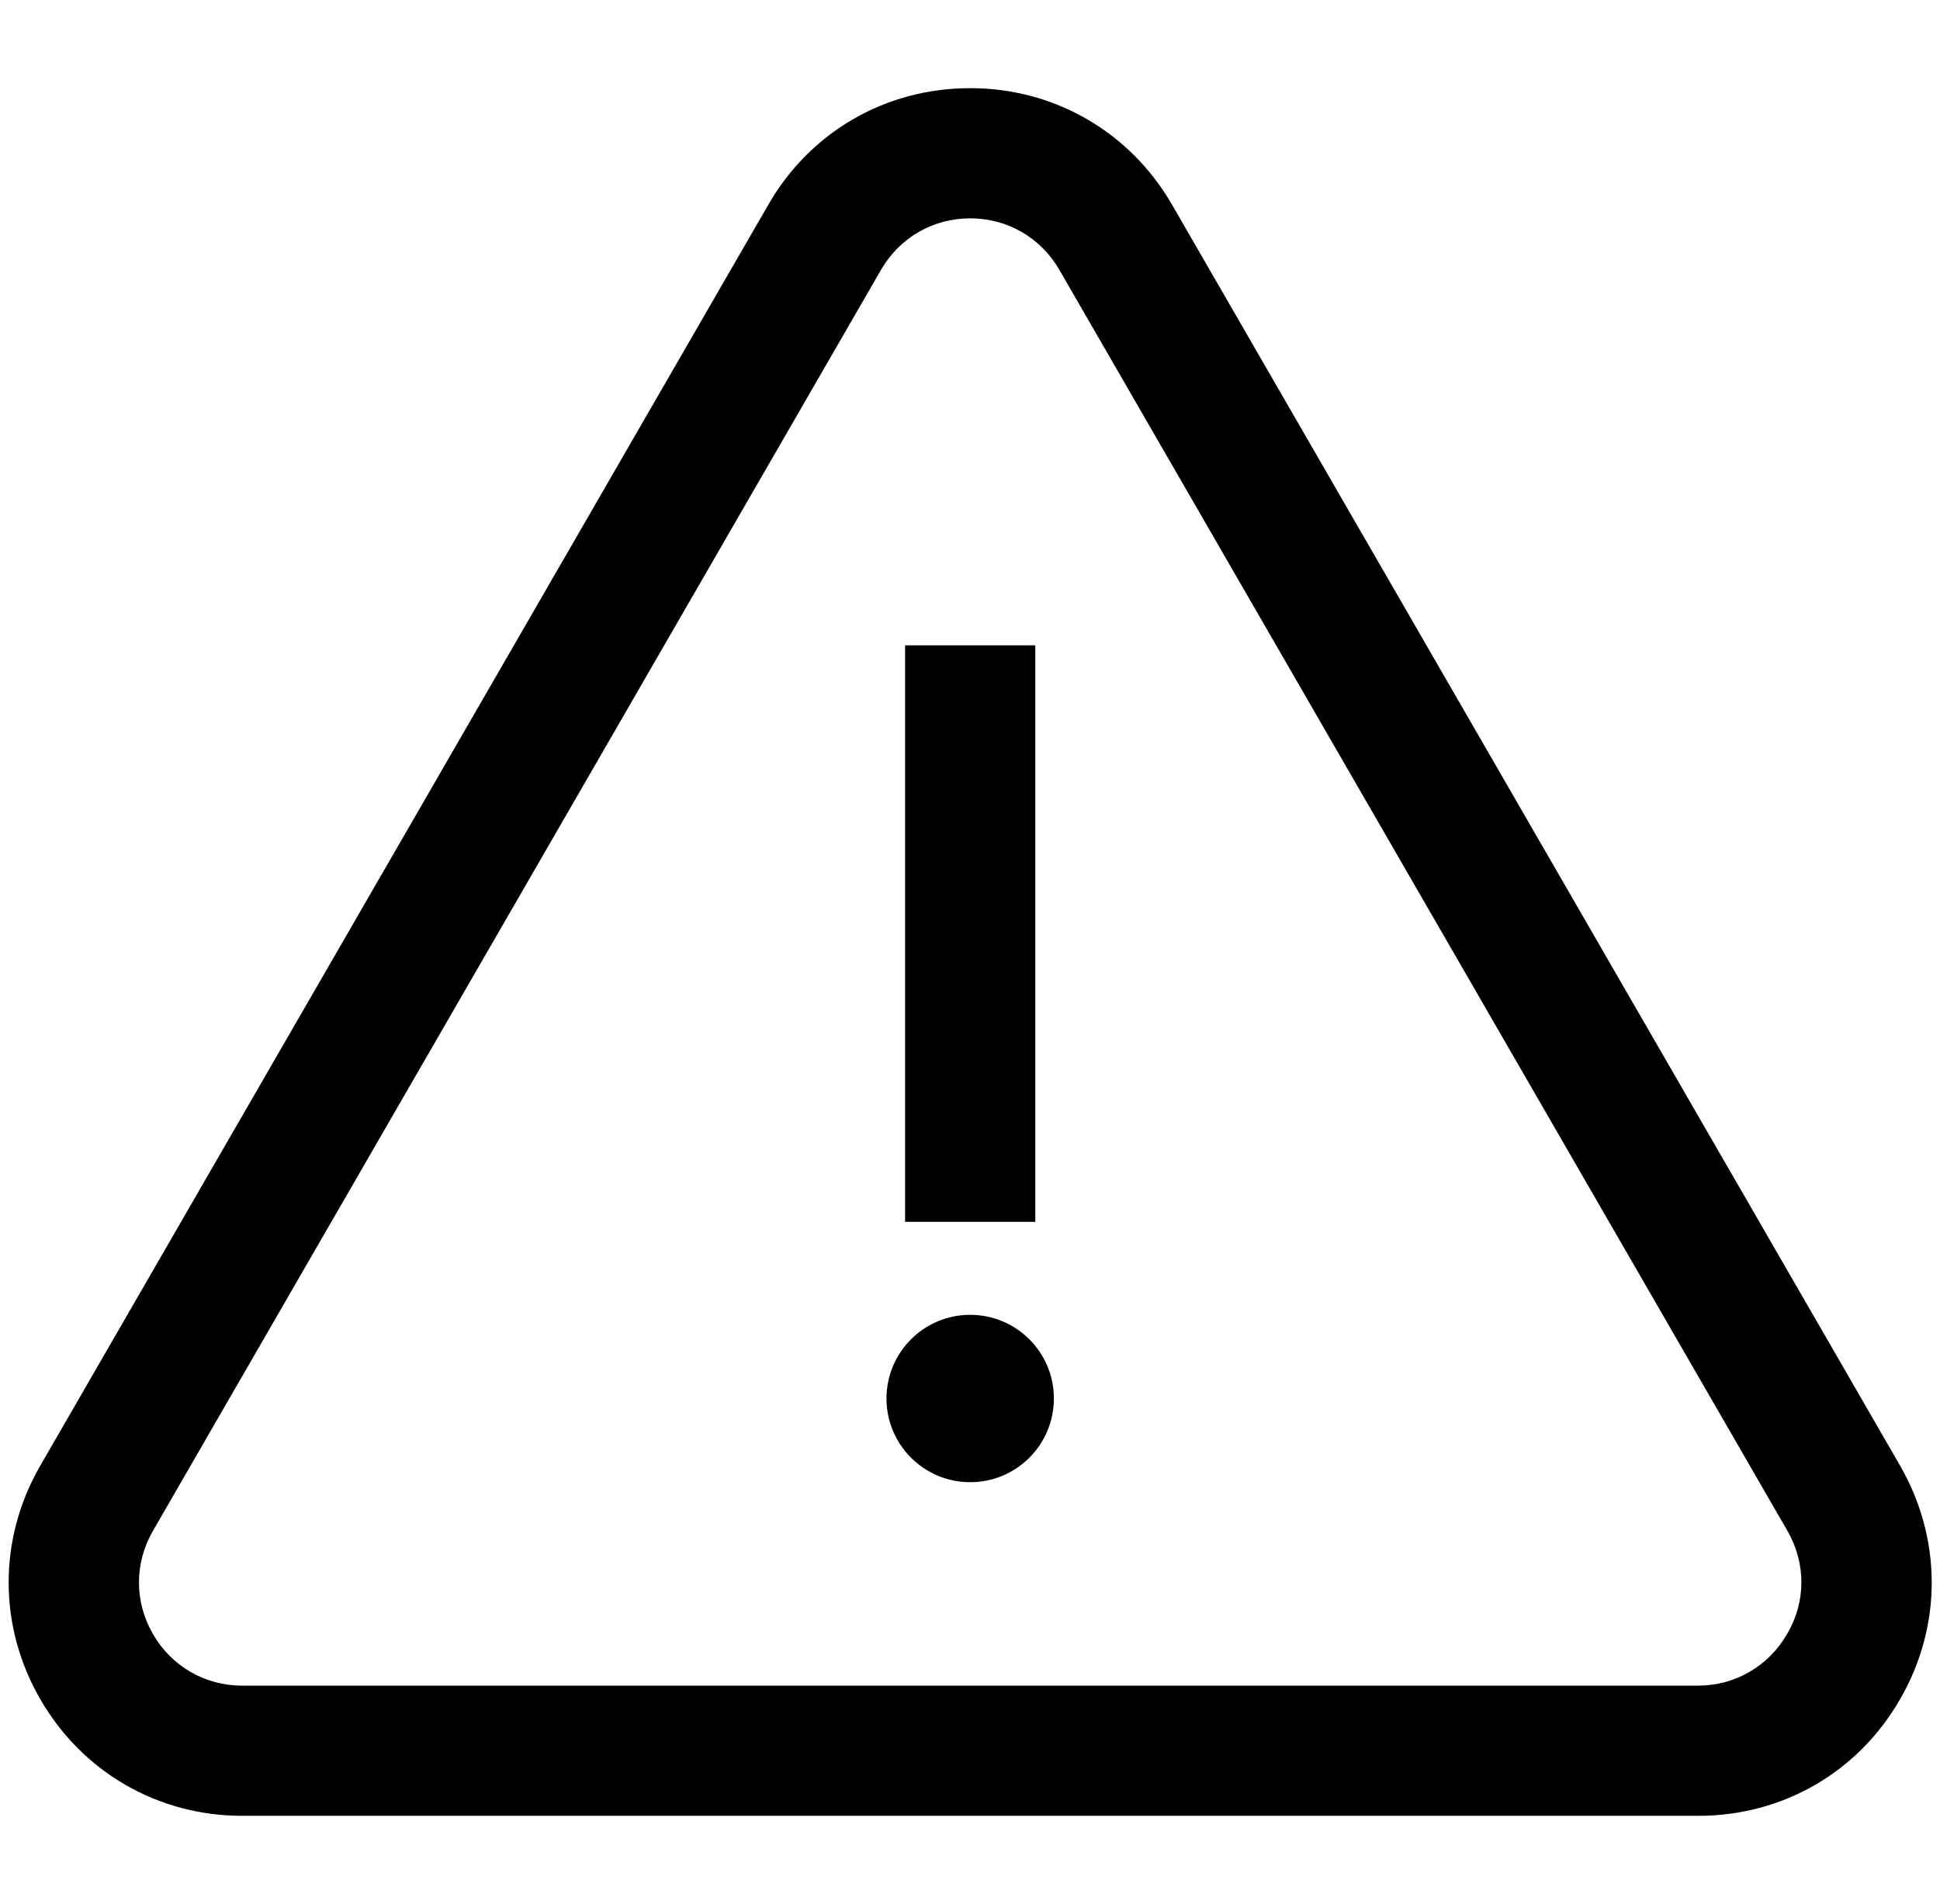 <?xml version="1.0" encoding="utf-8"?>
<!-- Generator: Adobe Illustrator 25.2.0, SVG Export Plug-In . SVG Version: 6.00 Build 0)  -->
<svg version="1.1" id="Capa_1" xmlns="http://www.w3.org/2000/svg" xmlns:xlink="http://www.w3.org/1999/xlink" x="0px" y="0px"
	 viewBox="0 0 521.5 512" style="enable-background:new 0 0 521.5 512;" xml:space="preserve">
<g>
	<path d="M510.8,394.1l-195.7-339c-11.3-19.6-31.6-31.4-54.3-31.4s-43,11.7-54.3,31.4l-195.7,339c-11.3,19.6-11.3,43.1,0,62.7
		c11.3,19.6,31.6,31.4,54.3,31.4h391.4c22.7,0,43-11.7,54.3-31.4C522.1,437.2,522.1,413.8,510.8,394.1z M480.4,439.3
		c-5,8.7-14,13.9-24,13.9H65.1c-10,0-19-5.2-24-13.9c-5-8.7-5-19,0-27.7l195.7-339c5-8.7,14-13.9,24-13.9s19,5.2,24,13.9l195.7,339
		C485.5,420.3,485.5,430.7,480.4,439.3z"/>
	<rect x="243.3" y="173.5" width="35" height="155"/>
	<circle cx="260.8" cy="376" r="22.5"/>
</g>
</svg>
